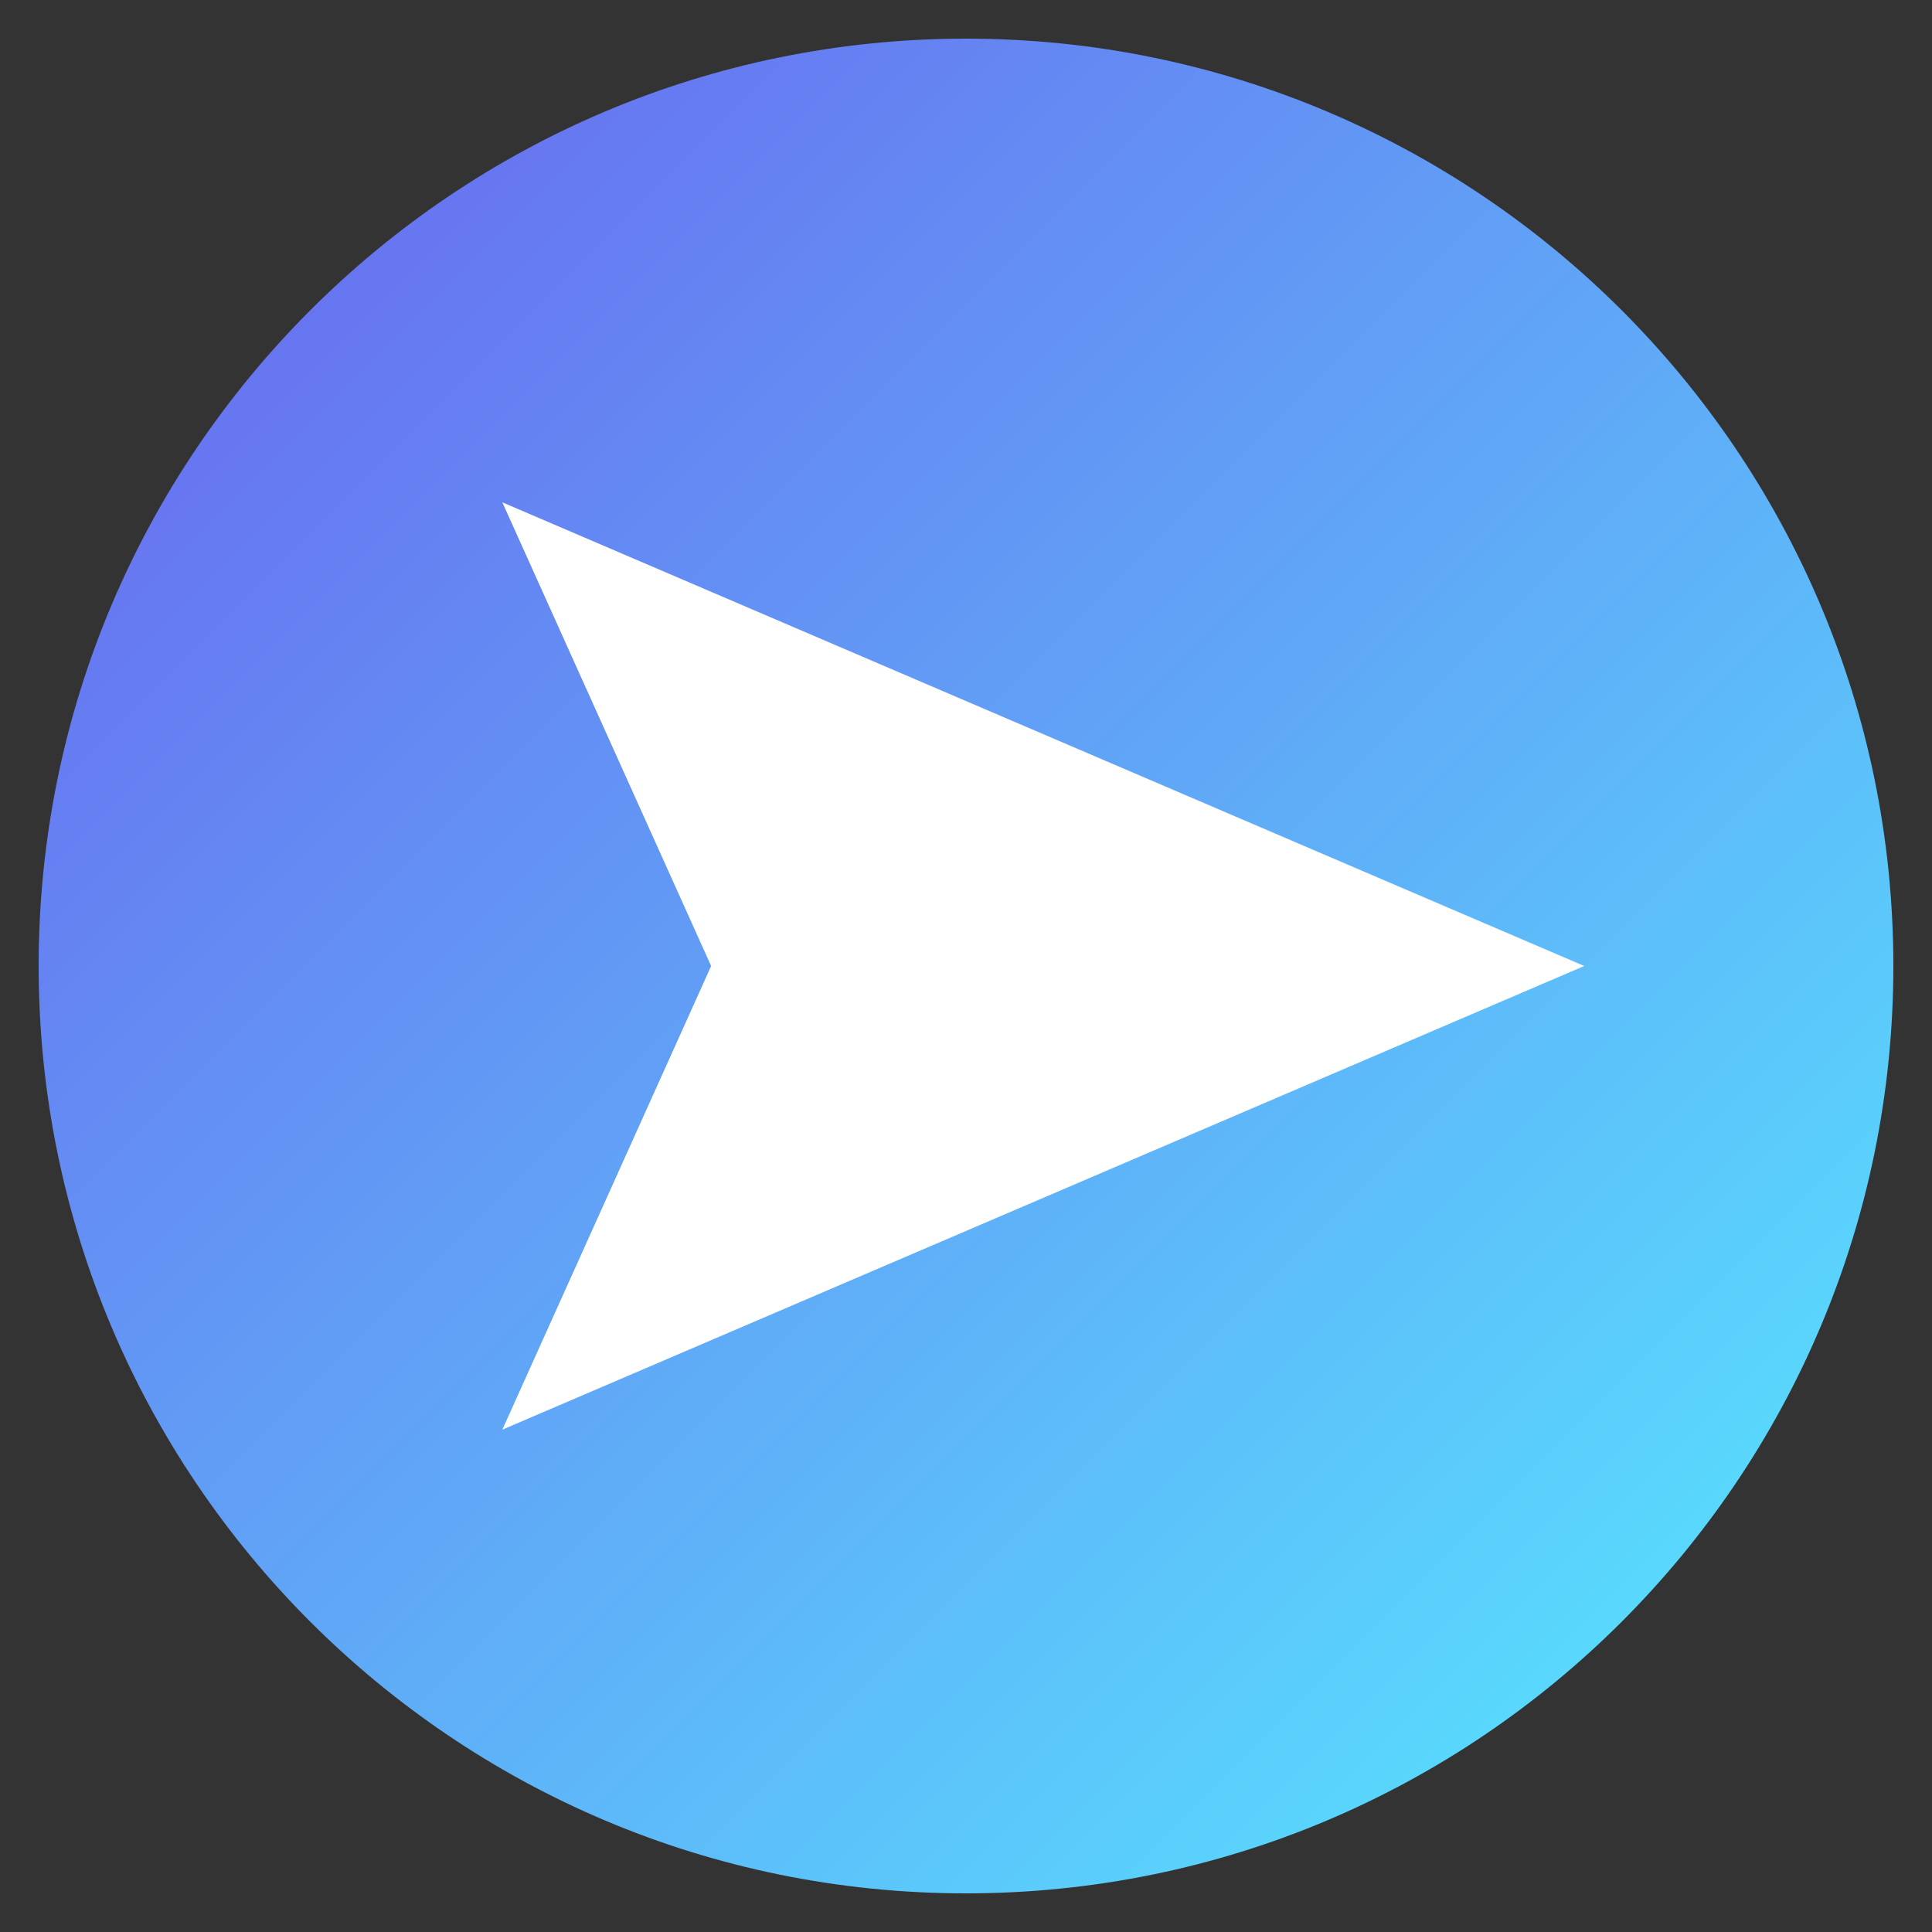 <?xml version="1.0" encoding="utf-8"?>
<svg width="25px" height="25px" viewBox="0 0 25 25" version="1.1" xmlns:xlink="http://www.w3.org/1999/xlink" xmlns="http://www.w3.org/2000/svg">
  <rect x="0" y="0" width="25" height="25" fill="#333333" stroke="none"/>
  <desc>Created with Lunacy</desc>
  <defs>
    <linearGradient x1="0" y1="0" x2="1" y2="1" id="gradient_1">
      <stop offset="0" stop-color="#6A60EE" />
      <stop offset="1" stop-color="#56EDFF" />
    </linearGradient>
  </defs>
  <g id="Group-5" transform="translate(0.5 0.5)">
    <path d="M12 24C18.627 24 24 18.627 24 12C24 5.373 18.627 0 12 0C5.373 0 0 5.373 0 12C0 18.627 5.373 24 12 24Z" id="Oval-2" fill="url(#gradient_1)" fill-rule="evenodd" stroke="none" />
    <path d="M6 0L0 14L6 11.298L12 14L6 0Z" transform="matrix(-4.371139E-08 1 -1 -4.371139E-08 20 6)" id="Path-4" fill="#FFFFFF" fill-rule="evenodd" stroke="none" />
  </g>
</svg>